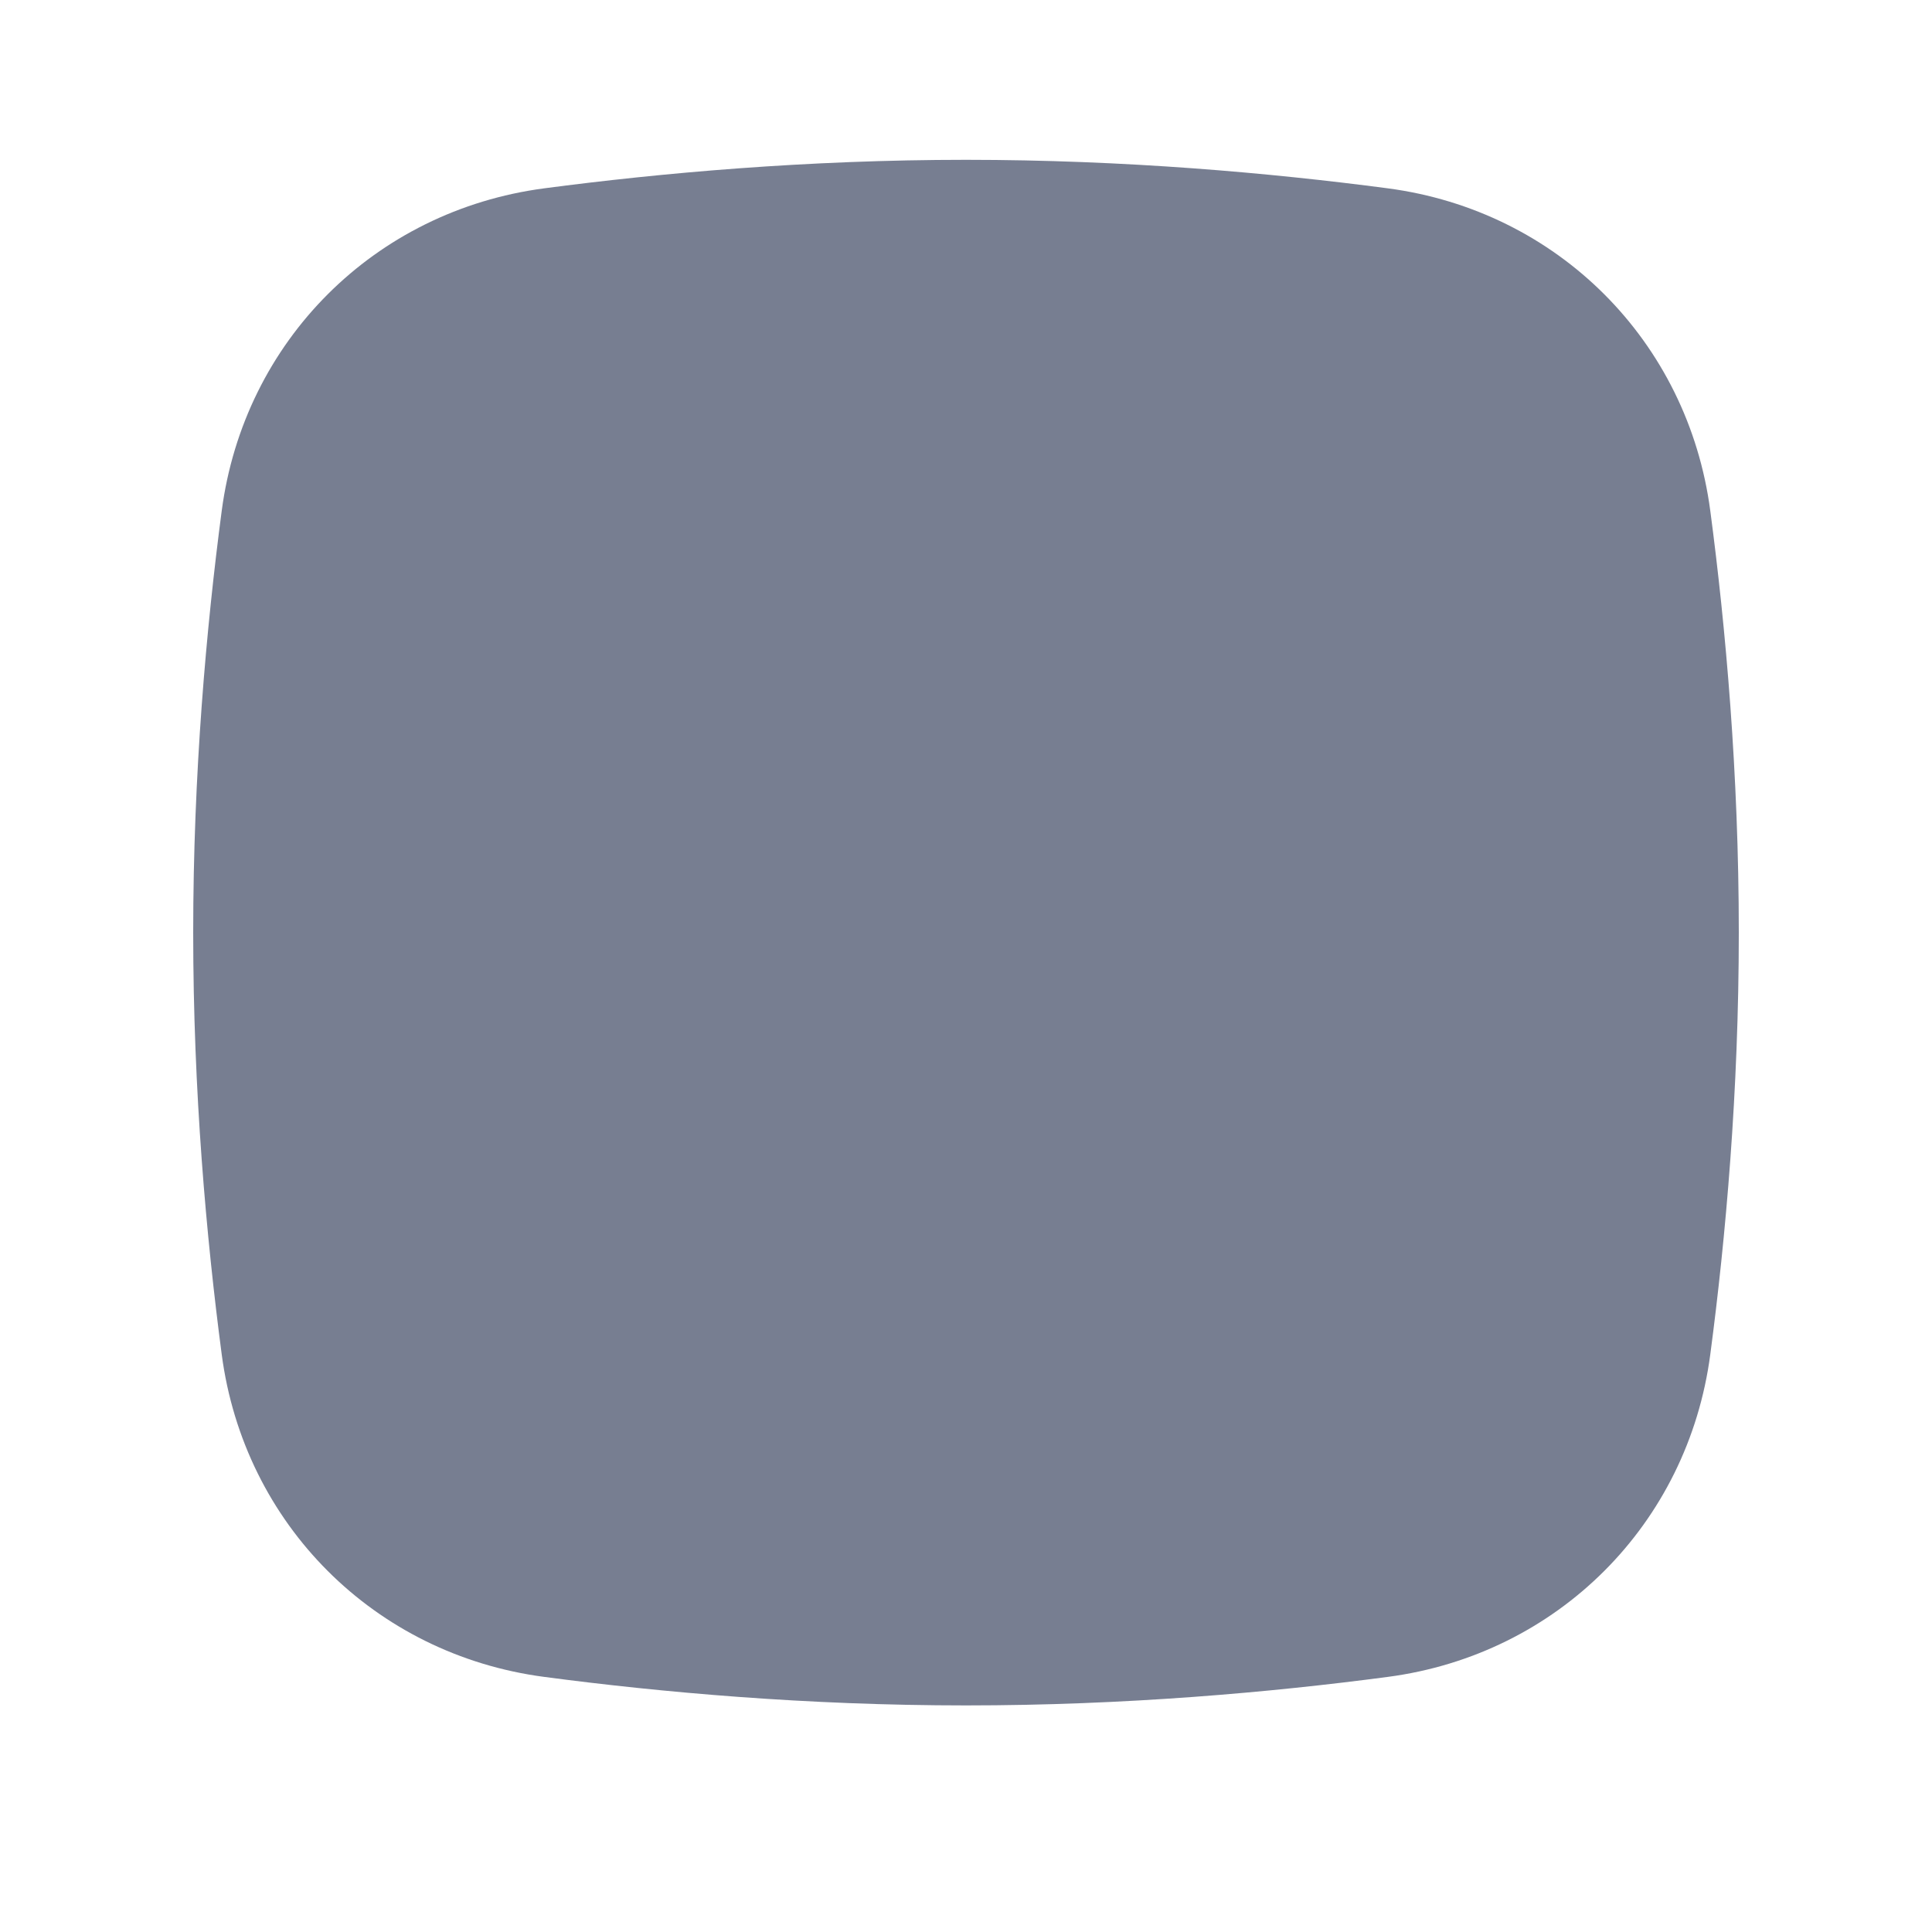<svg width="24" height="24" viewBox="0 0 24 25" fill="none" xmlns="http://www.w3.org/2000/svg">
<path fillRule="evenodd" clipRule="evenodd" d="M12 4.068C10.048 4.068 8.248 4.229 6.804 4.42C5.504 4.592 4.523 5.572 4.352 6.872C4.161 8.317 4 10.116 4 12.068C4 14.021 4.161 15.82 4.352 17.265C4.523 18.565 5.504 19.545 6.804 19.717C8.248 19.907 10.048 20.068 12 20.068C13.952 20.068 15.752 19.907 17.196 19.717C18.496 19.545 19.477 18.565 19.648 17.265C19.839 15.82 20 14.021 20 12.068C20 10.116 19.839 8.317 19.648 6.872C19.477 5.572 18.496 4.592 17.196 4.42C15.752 4.229 13.952 4.068 12 4.068ZM6.542 2.437C4.345 2.727 2.659 4.413 2.369 6.61C2.17 8.12 2 10.01 2 12.068C2 14.127 2.17 16.016 2.369 17.526C2.659 19.723 4.345 21.409 6.542 21.699C8.052 21.899 9.941 22.068 12 22.068C14.059 22.068 15.948 21.899 17.458 21.699C19.655 21.409 21.341 19.723 21.631 17.526C21.831 16.016 22 14.127 22 12.068C22 10.01 21.831 8.12 21.631 6.61C21.341 4.413 19.655 2.727 17.458 2.437C15.948 2.238 14.059 2.068 12 2.068C9.941 2.068 8.052 2.238 6.542 2.437Z" fill="#777E91"/>
<path fillRule="evenodd" clipRule="evenodd" d="M12 17.068C12.552 17.068 13 16.621 13 16.068V13.068H16C16.552 13.068 17 12.621 17 12.068C17 11.516 16.552 11.068 16 11.068H13V8.068C13 7.516 12.552 7.068 12 7.068C11.448 7.068 11 7.516 11 8.068V11.068H8C7.448 11.068 7 11.516 7 12.068C7 12.621 7.448 13.068 8 13.068H11V16.068C11 16.621 11.448 17.068 12 17.068Z" fill="#777E91"/>
</svg>
